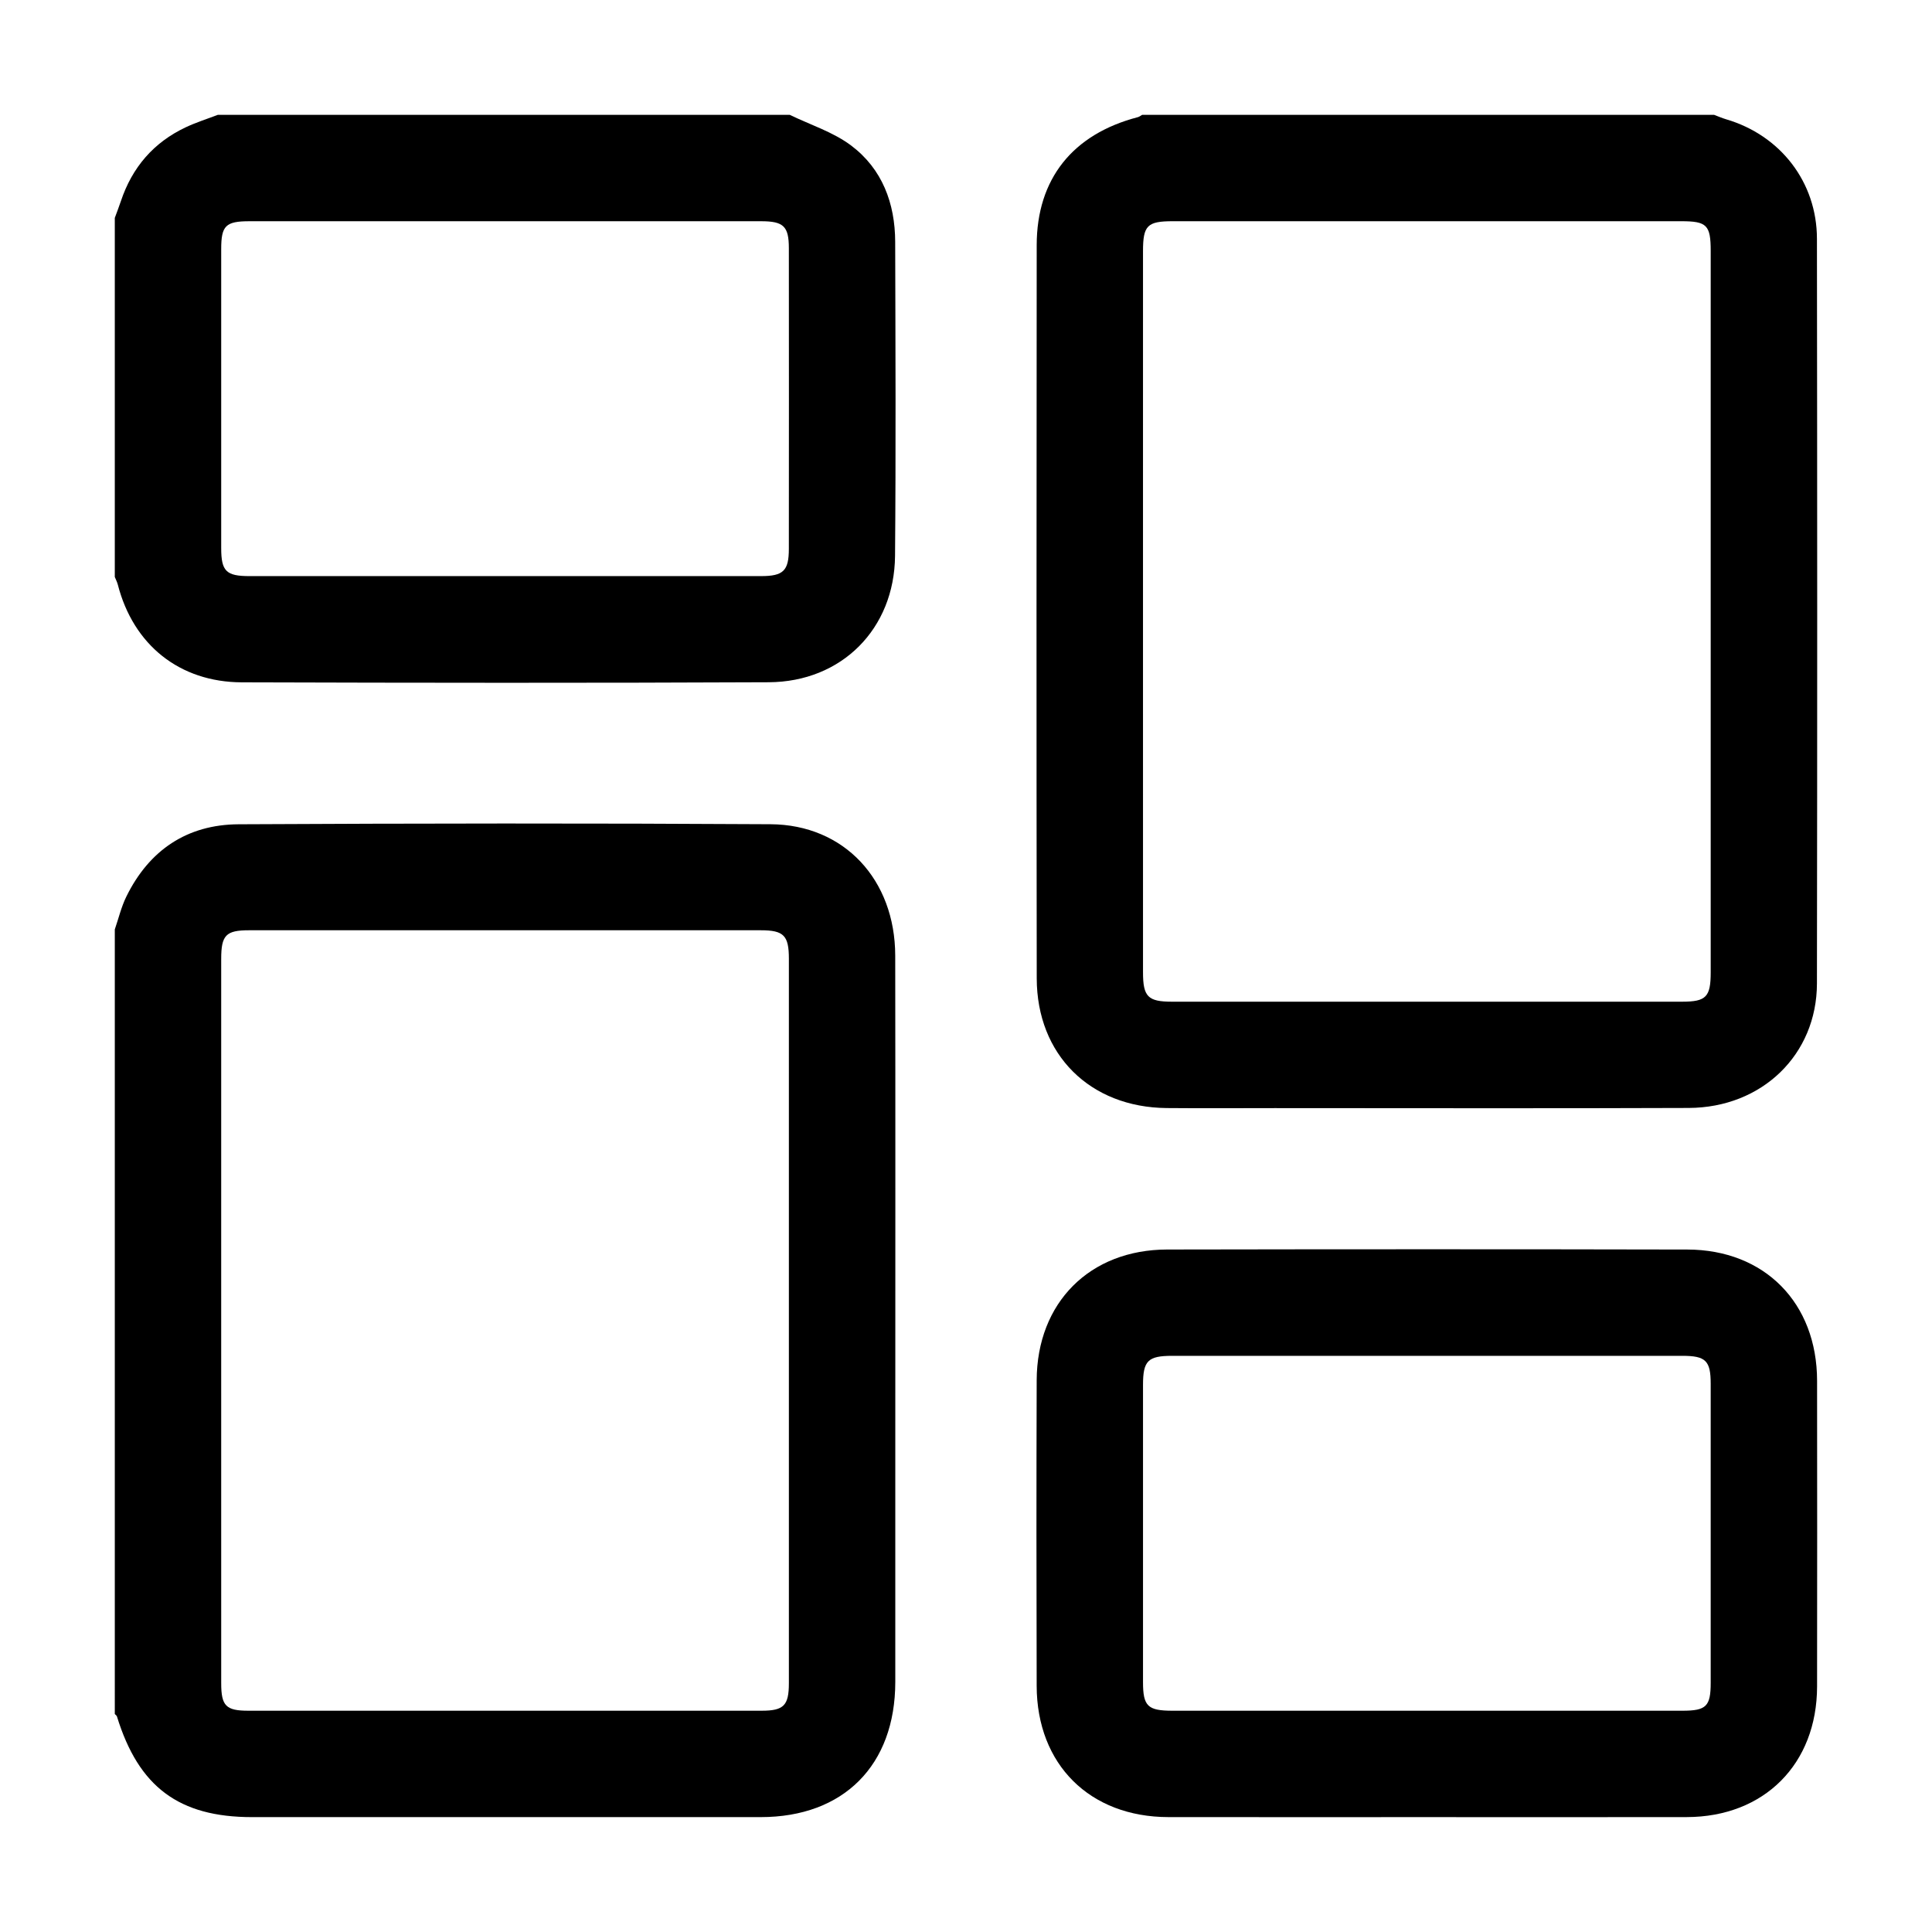 <?xml version="1.0" encoding="utf-8"?>
<!-- Generator: Adobe Illustrator 16.0.0, SVG Export Plug-In . SVG Version: 6.00 Build 0)  -->
<!DOCTYPE svg PUBLIC "-//W3C//DTD SVG 1.1//EN" "http://www.w3.org/Graphics/SVG/1.1/DTD/svg11.dtd">
<svg version="1.1" id="Layer_1" xmlns="http://www.w3.org/2000/svg" xmlns:xlink="http://www.w3.org/1999/xlink" x="0px" y="0px"
	 width="350px" height="350px" viewBox="0 0 350 350" enable-background="new 0 0 350 350" xml:space="preserve">
<g>
	<path fill-rule="evenodd" clip-rule="evenodd" d="M310.514,20.801c0.728,0.271,1.441,0.589,2.186,0.808
		c9.832,2.889,16.443,11.375,16.456,21.641c0.058,44.972,0.07,89.944,0,134.916c-0.021,12.888-9.938,22.497-23.233,22.55
		c-24.995,0.1-49.99,0.029-74.986,0.03c-6.525,0-13.051,0.048-19.575-0.011c-13.892-0.124-23.53-9.653-23.548-23.513
		c-0.057-44.269-0.045-88.538-0.006-132.807c0.01-12.002,6.519-20.116,18.326-23.191c0.277-0.072,0.521-0.279,0.781-0.423
		C241.447,20.801,275.98,20.801,310.514,20.801z M207.064,110.521c0,21.874-0.003,43.747,0.004,65.621
		c0.001,4.422,0.884,5.322,5.244,5.324c30.803,0.008,61.605,0.008,92.41,0c4.367,0,5.188-0.857,5.188-5.329
		c0.002-43.546,0.002-87.092,0-130.639c0-4.73-0.682-5.422-5.35-5.422c-30.703-0.002-61.406-0.002-92.109,0
		c-4.611,0-5.383,0.772-5.384,5.427C207.063,67.177,207.064,88.849,207.064,110.521z"/>
	<path fill-rule="evenodd" clip-rule="evenodd" d="M20.797,168.37c0.684-1.981,1.169-4.061,2.084-5.929
		c4.128-8.426,11.006-13.066,20.338-13.115c32.119-0.167,64.242-0.201,96.363-0.009c13.371,0.08,22.574,10.052,22.596,23.804
		c0.044,28.105,0.014,56.212,0.014,84.318c0,15.76,0.012,31.519-0.003,47.278c-0.015,15.088-9.366,24.468-24.381,24.471
		c-30.716,0.006-61.433,0.003-92.148,0.001c-13.229,0-20.55-5.463-24.476-18.237c-0.052-0.168-0.255-0.29-0.387-0.434
		C20.797,263.136,20.797,215.753,20.797,168.37z M40.071,239.021c0,21.973-0.003,43.947,0.003,65.921
		c0.001,4.093,0.86,4.971,4.893,4.971c31.004,0.007,62.009,0.006,93.013,0c3.995,0,4.931-0.931,4.933-4.979
		c0.008-43.746,0.008-87.493,0.001-131.24c-0.001-4.229-0.925-5.166-5.097-5.168c-30.904-0.008-61.809-0.009-92.712,0
		c-4.179,0.002-5.03,0.896-5.032,5.176C40.068,195.475,40.071,217.247,40.071,239.021z"/>
	<path fill-rule="evenodd" clip-rule="evenodd" d="M143.068,20.801c3.74,1.818,7.873,3.115,11.135,5.57
		c5.617,4.229,7.949,10.455,7.968,17.431c0.051,18.967,0.136,37.936-0.026,56.901c-0.112,13.213-9.664,22.833-22.889,22.893
		c-31.812,0.146-63.625,0.111-95.438,0.015c-11.32-0.035-19.674-6.808-22.475-17.702c-0.123-0.477-0.362-0.924-0.547-1.385
		c0-21.683,0-43.367,0-65.051c0.369-1.012,0.764-2.017,1.104-3.038c2.042-6.114,5.922-10.634,11.761-13.382
		c1.873-0.881,3.867-1.509,5.807-2.252C74.002,20.801,108.535,20.801,143.068,20.801z M91.547,40.076
		c-15.447,0-30.896-0.003-46.344,0.002c-4.32,0.001-5.128,0.791-5.13,5.033c-0.006,18.056-0.006,36.113,0,54.168
		c0.001,4.196,0.886,5.088,5.119,5.089c30.896,0.008,61.793,0.009,92.688-0.001c4.032-0.001,5.025-0.972,5.028-4.935
		c0.017-18.157,0.017-36.313,0.001-54.469c-0.003-3.976-0.961-4.883-5.019-4.885C122.443,40.072,106.995,40.076,91.547,40.076z"/>
	<path fill-rule="evenodd" clip-rule="evenodd" d="M258.618,329.19c-15.651,0-31.304,0.015-46.954-0.005
		c-14.238-0.017-23.819-9.519-23.86-23.755c-0.053-18.46-0.057-36.921,0.002-55.381c0.046-14.058,9.606-23.663,23.646-23.688
		c31.403-0.055,62.807-0.063,94.209,0.004c14.039,0.029,23.505,9.687,23.521,23.776c0.021,18.461,0.024,36.921-0.001,55.382
		c-0.02,14.052-9.582,23.635-23.607,23.66C289.92,329.212,274.27,329.19,258.618,329.19z M258.456,309.916
		c15.448,0,30.896,0.004,46.345-0.002c4.306-0.002,5.106-0.794,5.108-5.062c0.006-18.057,0.006-36.113-0.001-54.169
		c-0.001-4.18-0.888-5.061-5.148-5.062c-30.795-0.008-61.592-0.007-92.388,0c-4.412,0-5.302,0.881-5.304,5.257
		c-0.008,17.956-0.009,35.912,0,53.868c0.003,4.357,0.855,5.167,5.345,5.168C227.761,309.918,243.107,309.916,258.456,309.916z"/>
</g>
</svg>
